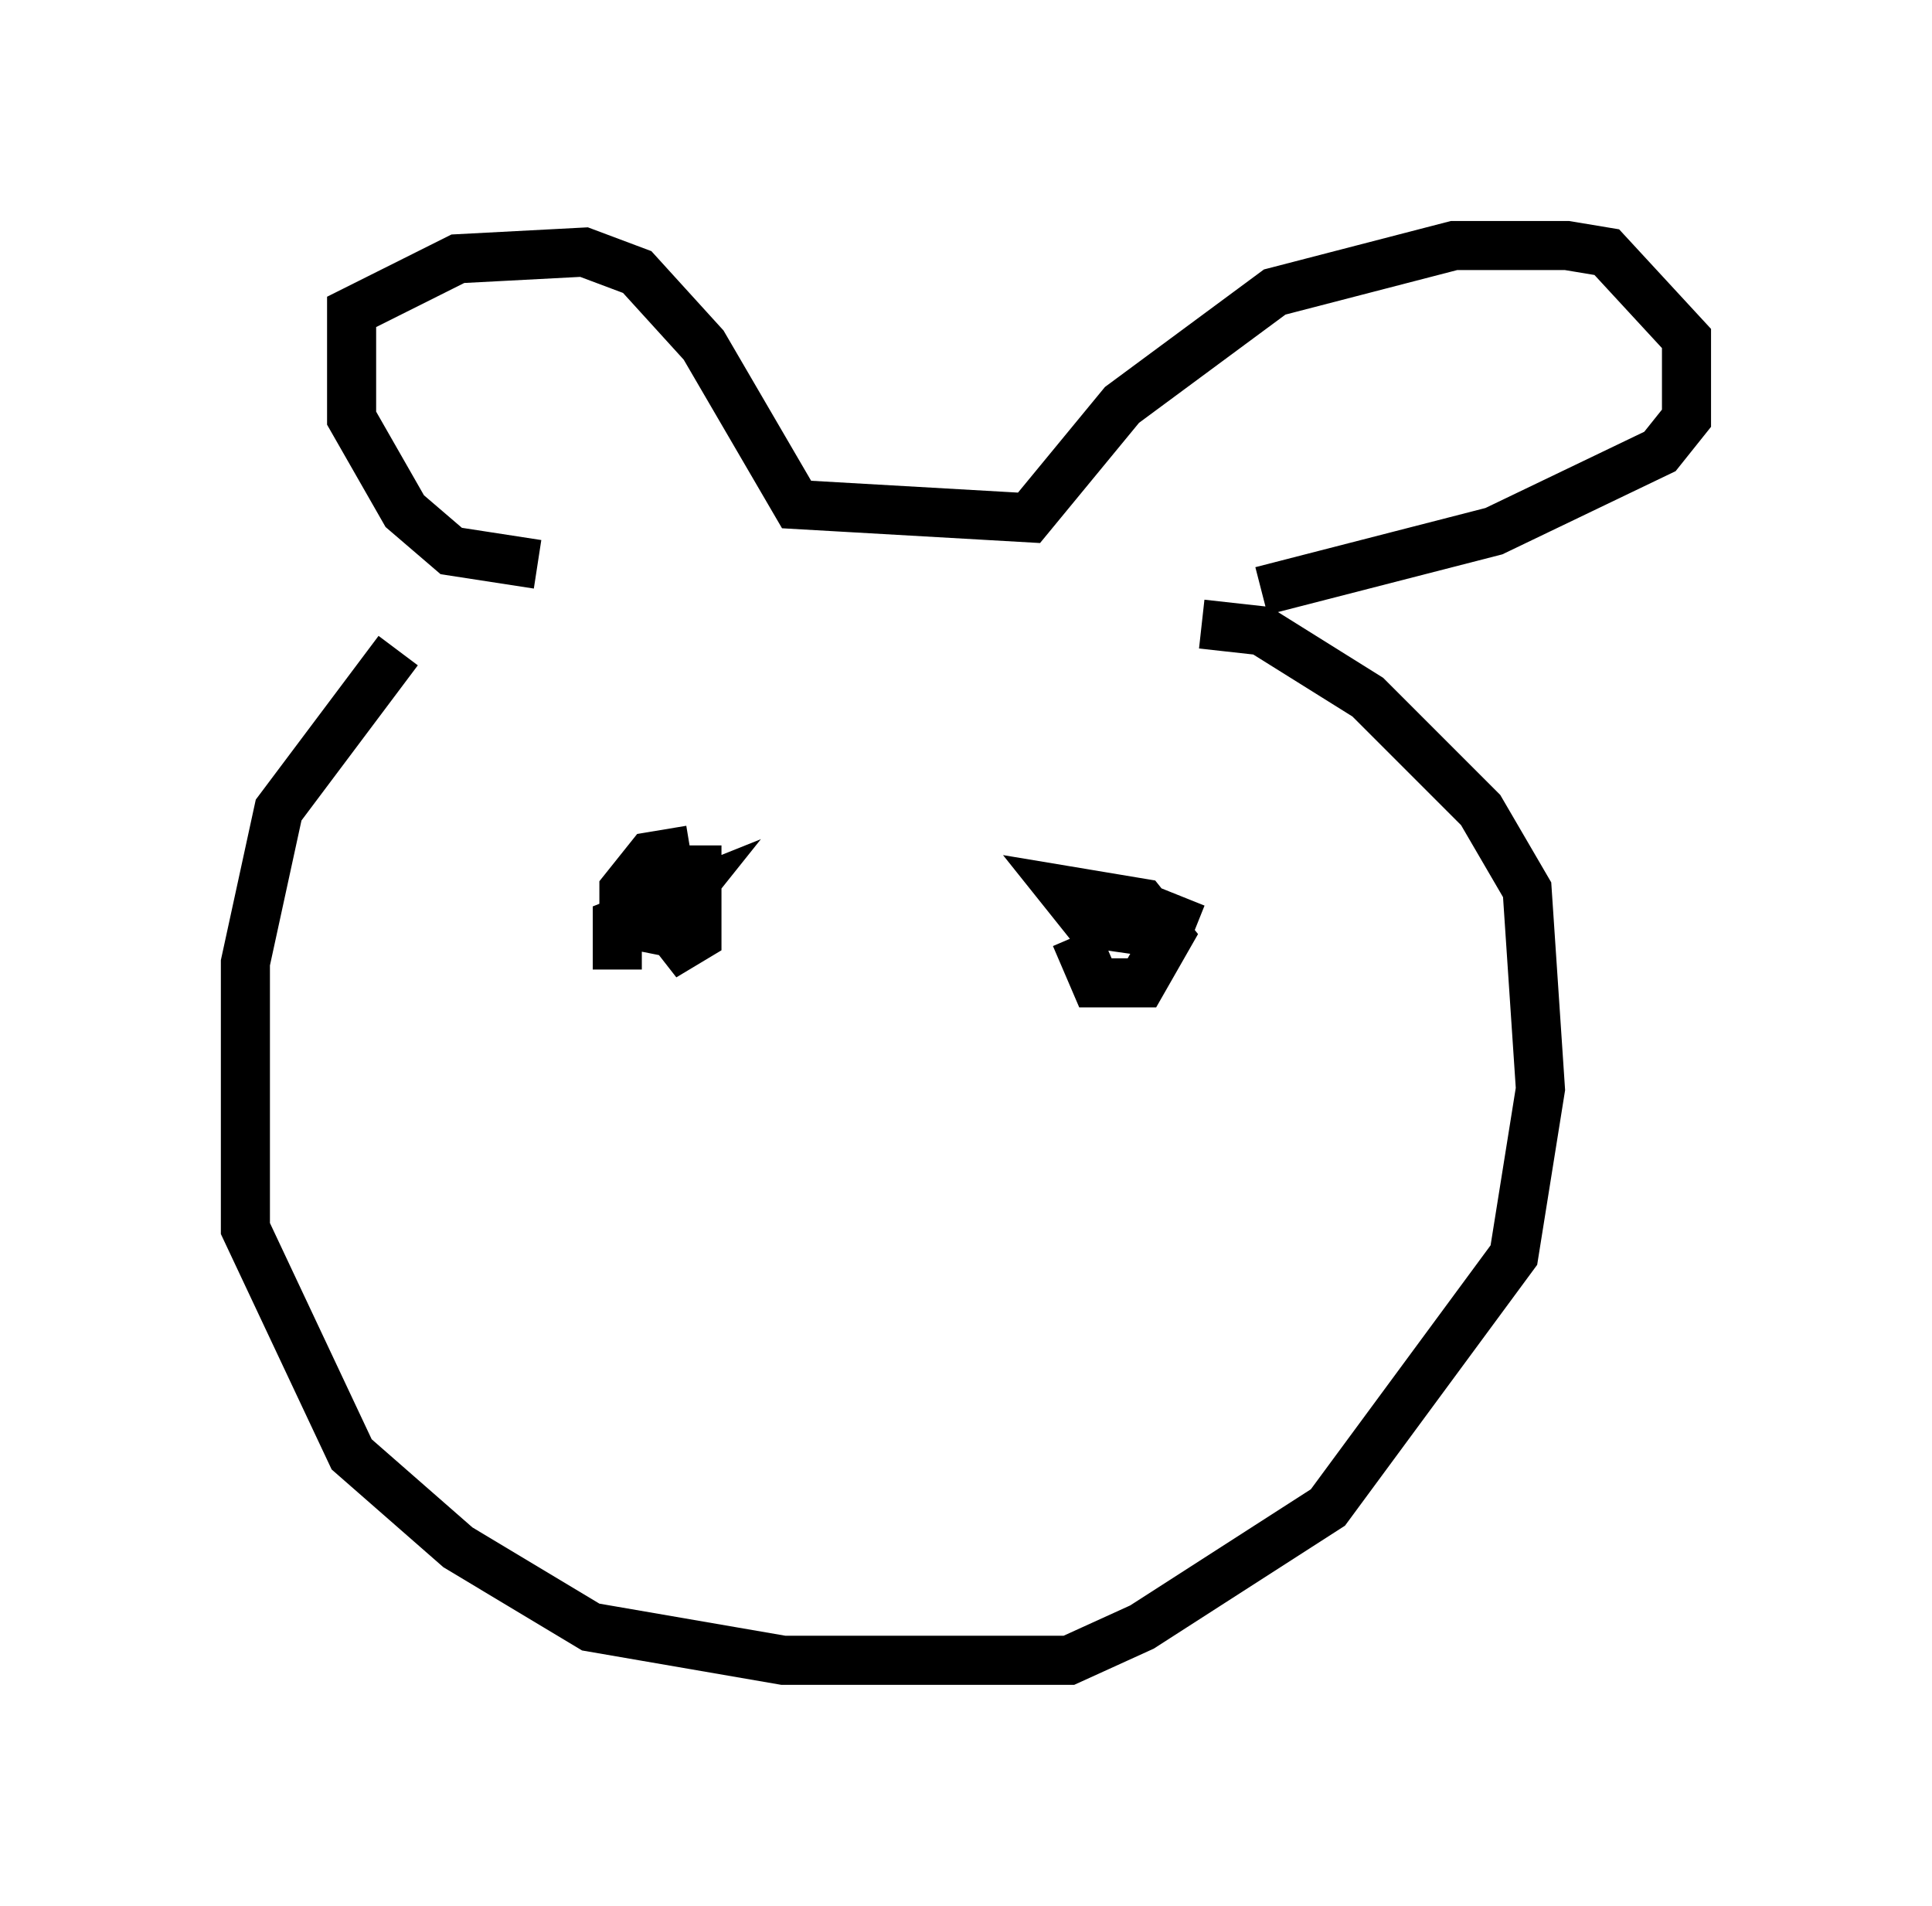 <?xml version="1.0" encoding="utf-8" ?>
<svg baseProfile="full" height="38.822" version="1.1" width="39.364" xmlns="http://www.w3.org/2000/svg" xmlns:ev="http://www.w3.org/2001/xml-events" xmlns:xlink="http://www.w3.org/1999/xlink"><defs /><rect fill="white" height="38.822" width="39.364" x="0" y="0" /><path d="M10.413, 11.766 m-2.3, 1.488 l-2.436, 3.248 -0.677, 3.112 l0.0, 5.413 2.165, 4.601 l2.165, 1.894 2.706, 1.624 l3.924, 0.677 5.819, 0.0 l1.488, -0.677 3.789, -2.436 l3.789, -5.142 0.541, -3.383 l-0.271, -4.059 -0.947, -1.624 l-2.3, -2.3 -2.165, -1.353 l-1.218, -0.135 m-13.532, -1.218 l-1.759, -0.271 -0.947, -0.812 l-1.083, -1.894 0.0, -2.165 l2.165, -1.083 2.571, -0.135 l1.083, 0.406 1.353, 1.488 l1.894, 3.248 4.736, 0.271 l1.894, -2.3 3.112, -2.3 l3.654, -0.947 2.3, 0.0 l0.812, 0.135 1.624, 1.759 l0.0, 1.624 -0.541, 0.677 l-3.383, 1.624 -4.736, 1.218 m-11.367, 6.631 l-0.812, 0.812 0.677, -0.406 l0.0, -1.353 -1.218, 0.0 m8.931, 1.353 l0.406, 0.947 0.947, 0.0 l0.541, -0.947 -0.541, -0.677 l-1.624, -0.271 0.541, 0.677 l0.947, 0.135 0.677, 0.0 l0.271, -0.677 m-10.013, -0.947 l-0.812, 0.135 -0.541, 0.677 l0.0, 0.677 0.677, 0.135 l0.541, -0.677 -1.353, 0.541 l0.0, 0.947 m5.548, 5.548 " fill="none" stroke="black" stroke-width="1" /></svg>
